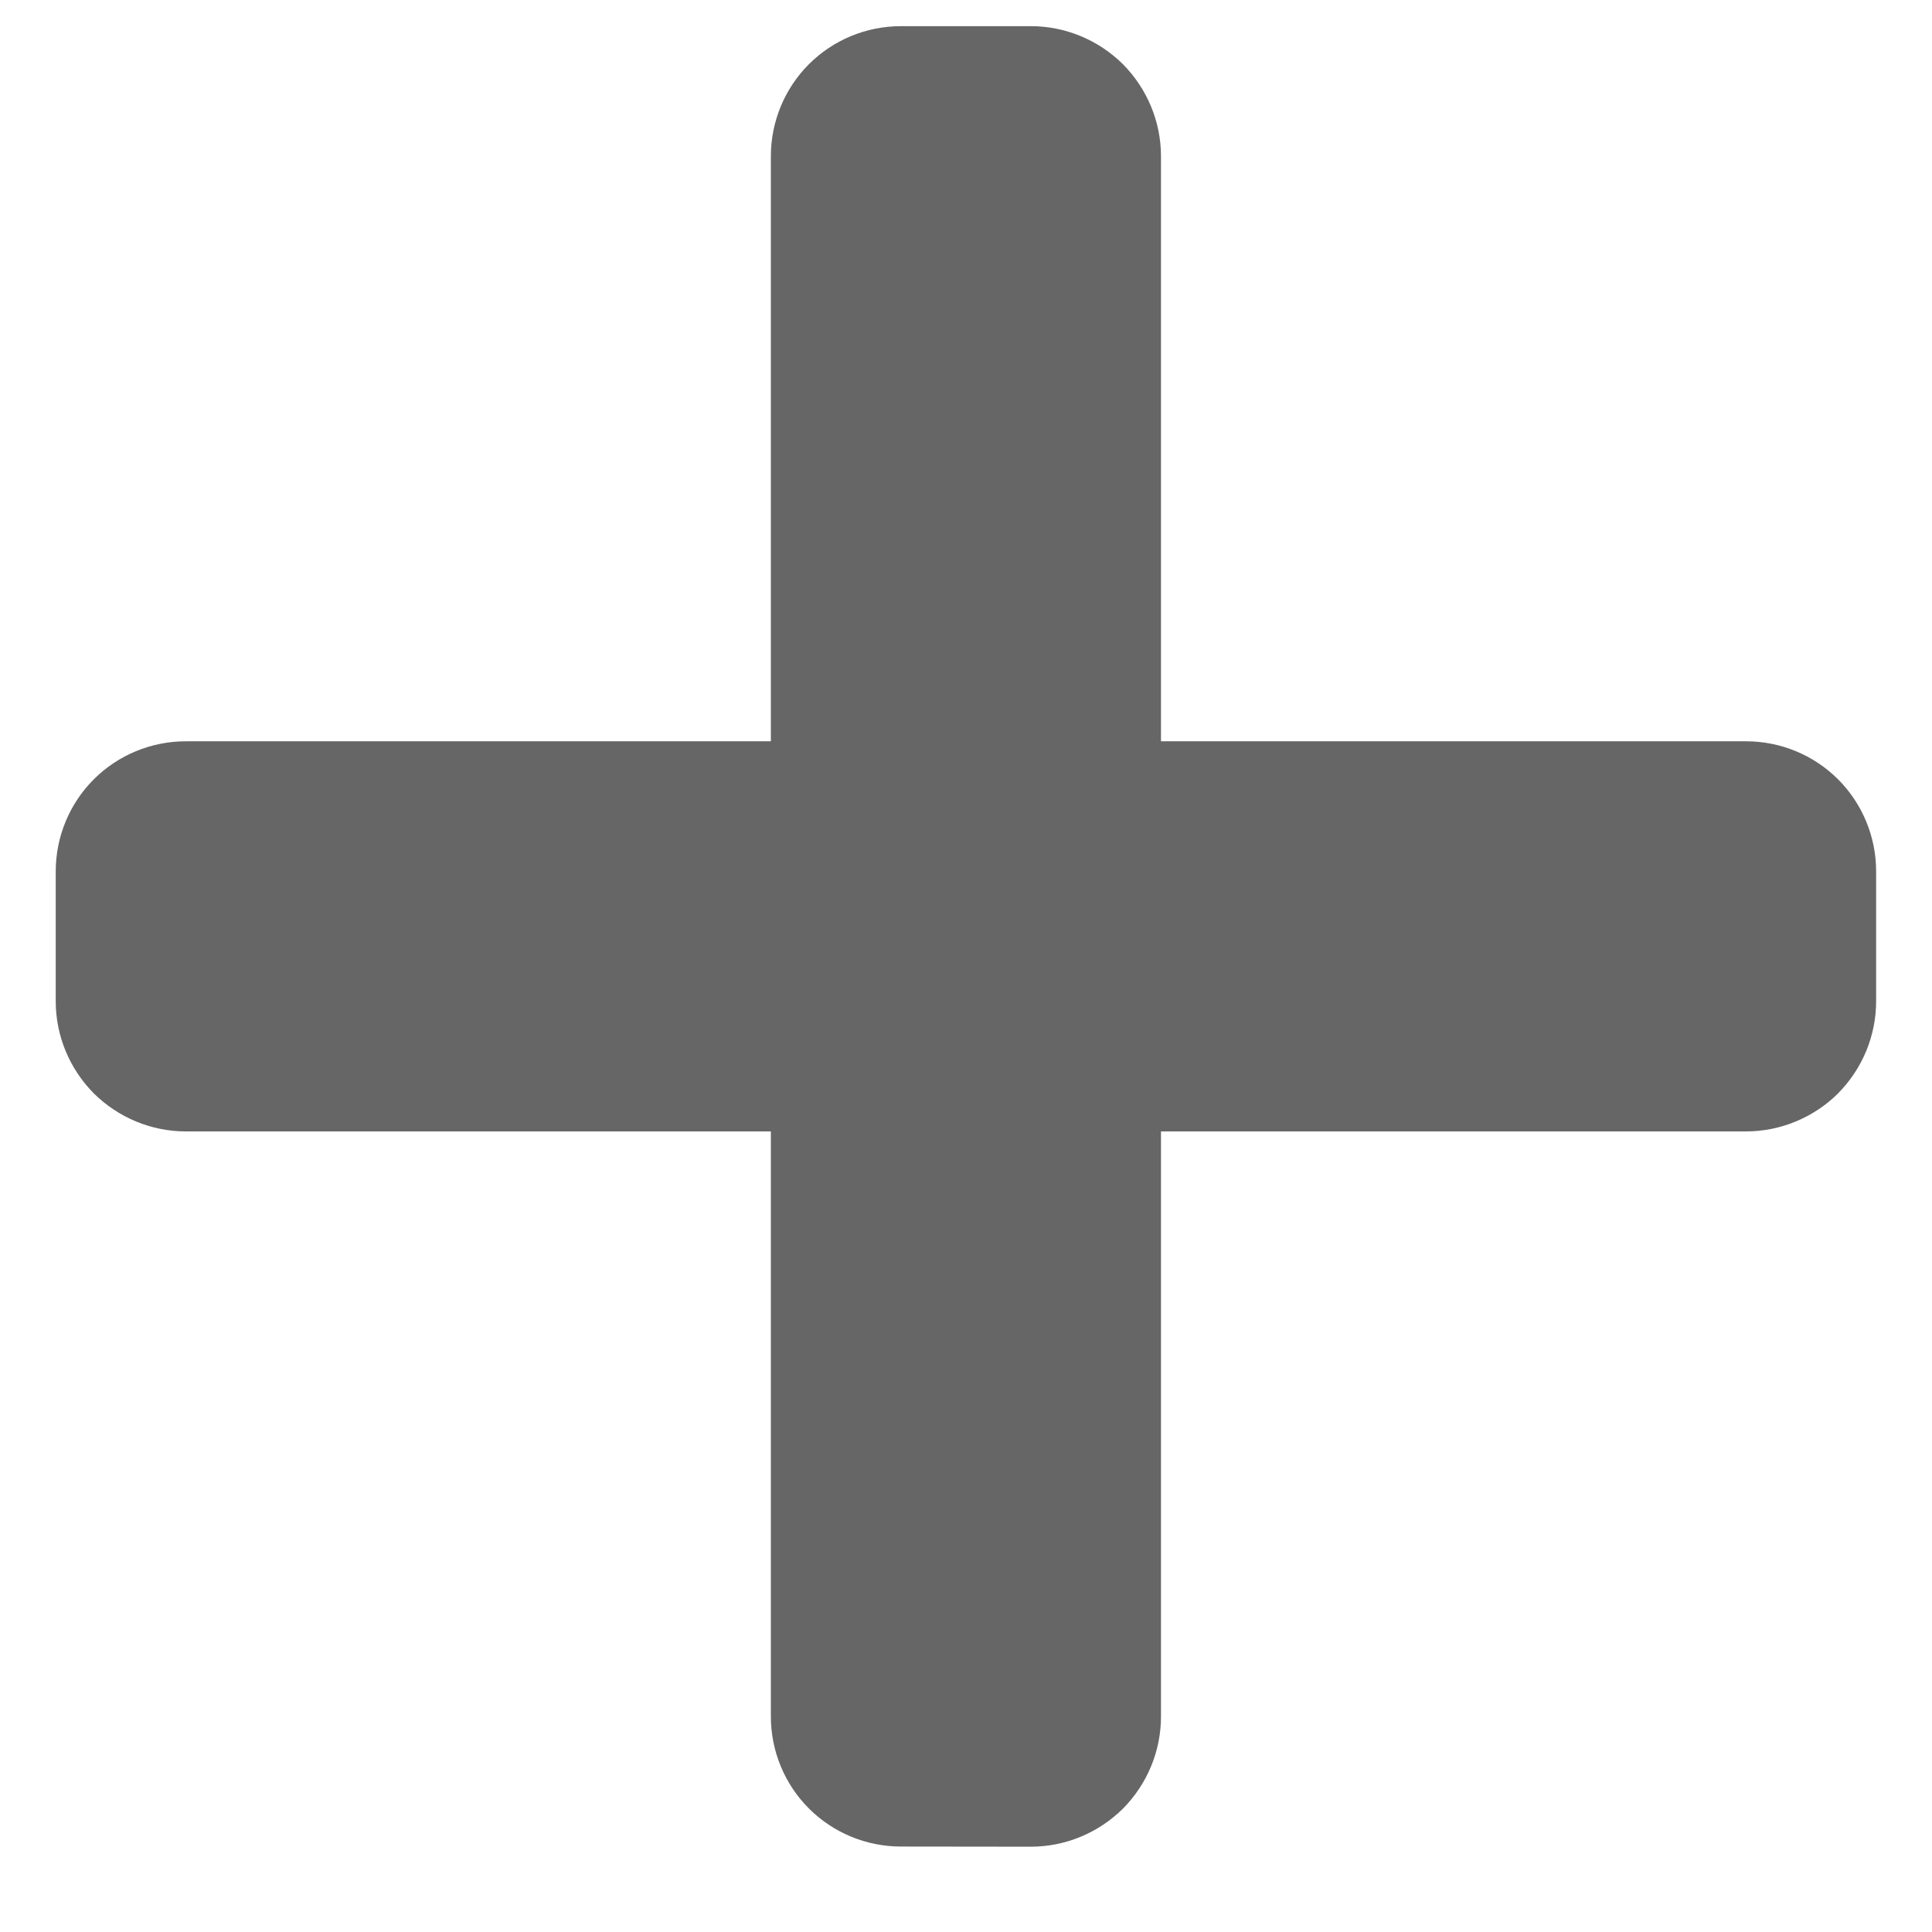 <svg width="13" height="13" viewBox="0 0 13 13" fill="none" xmlns="http://www.w3.org/2000/svg">
<path d="M6.937 12.426C7.052 12.426 7.166 12.403 7.272 12.359C7.378 12.315 7.474 12.251 7.556 12.17C7.637 12.088 7.701 11.992 7.745 11.886C7.789 11.78 7.812 11.666 7.812 11.551V7.613H11.749C11.864 7.613 11.978 7.59 12.084 7.546C12.19 7.502 12.287 7.438 12.368 7.357C12.449 7.275 12.513 7.179 12.557 7.073C12.601 6.967 12.624 6.853 12.624 6.738V5.863C12.624 5.631 12.532 5.408 12.368 5.244C12.204 5.08 11.981 4.988 11.749 4.988H7.812V1.051C7.812 0.936 7.789 0.822 7.745 0.716C7.701 0.61 7.637 0.514 7.556 0.432C7.474 0.351 7.378 0.287 7.272 0.243C7.166 0.199 7.052 0.176 6.937 0.176H6.062C5.83 0.176 5.607 0.268 5.443 0.432C5.279 0.596 5.187 0.819 5.187 1.051V4.988H1.25C1.018 4.988 0.795 5.08 0.631 5.244C0.467 5.408 0.375 5.631 0.375 5.863L0.375 6.738C0.375 6.853 0.398 6.967 0.442 7.073C0.486 7.179 0.55 7.275 0.631 7.357C0.713 7.438 0.809 7.502 0.915 7.546C1.021 7.59 1.135 7.613 1.25 7.613H5.187V11.55C5.187 11.782 5.279 12.005 5.443 12.169C5.607 12.333 5.83 12.425 6.062 12.425L6.937 12.426Z" fill="#666666"/>
</svg>
